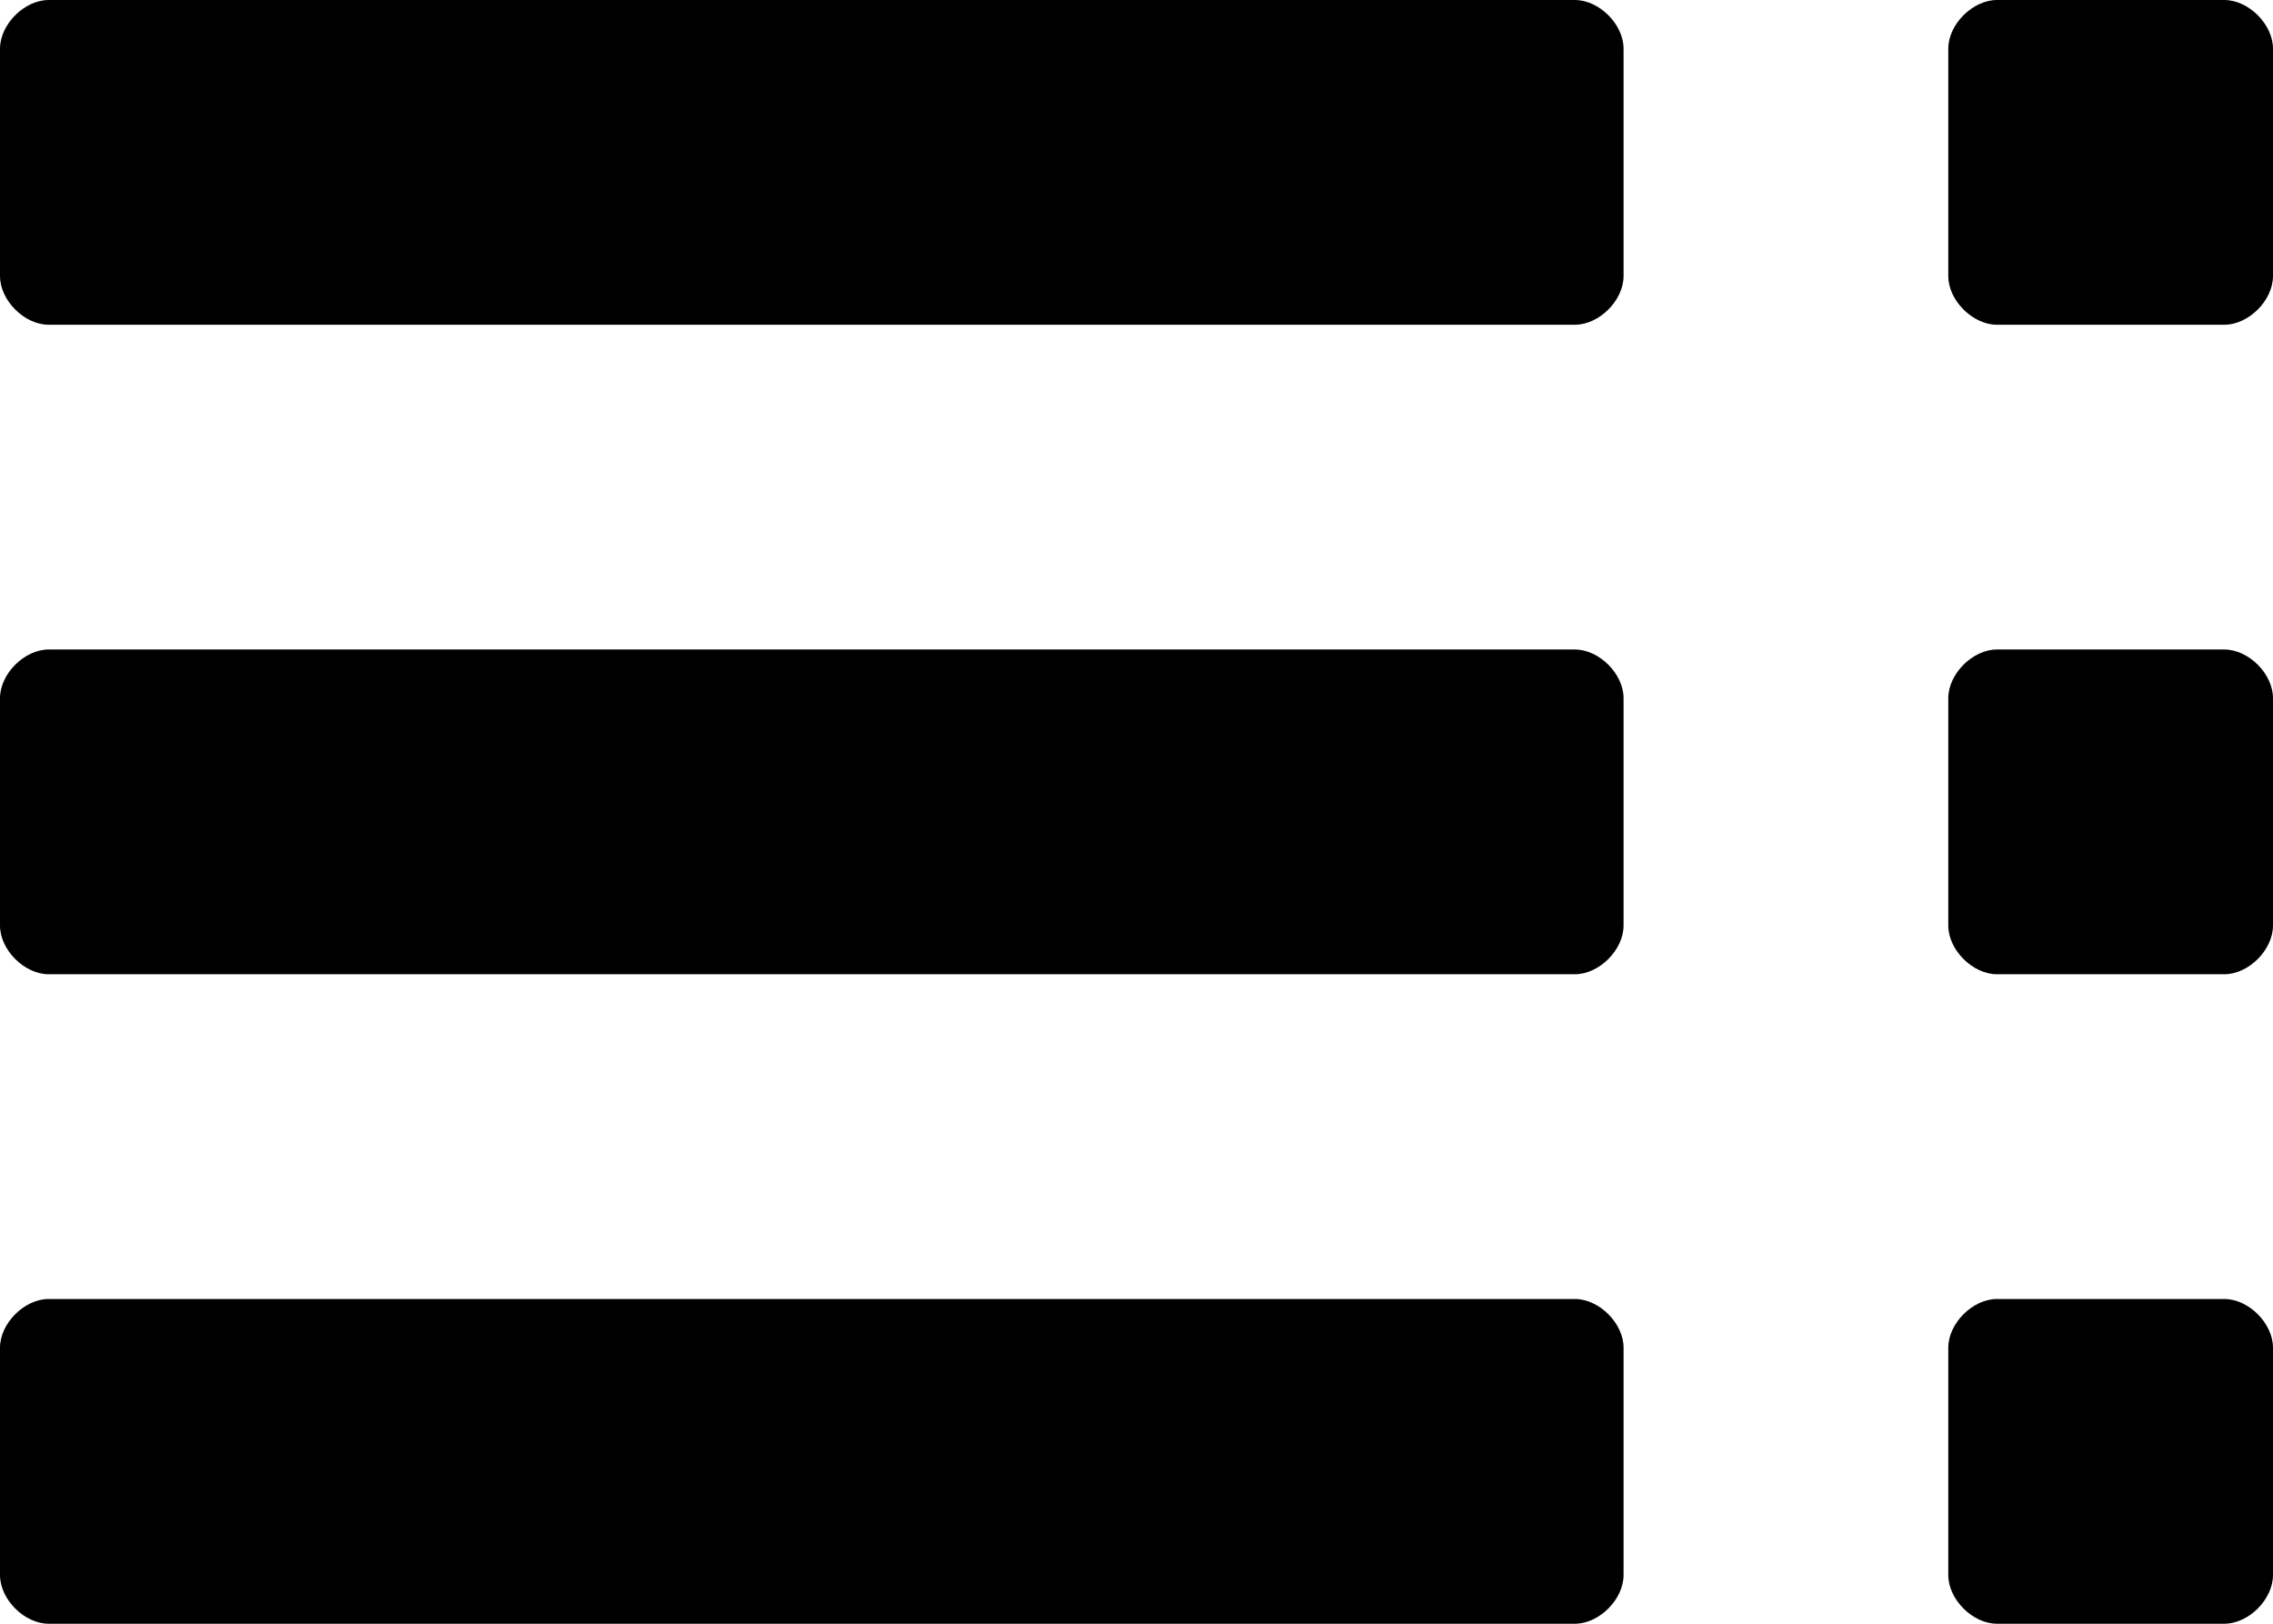 <svg width="490" height="350" viewBox="0 0 490 350" fill="none" xmlns="http://www.w3.org/2000/svg">
<path d="M339.5 140H10.5C5.25 140 0 145.25 0 150.5V199.5C0 204.75 5.25 210 10.5 210H339.5C344.75 210 350 204.75 350 199.5V150.5C350 145.25 344.75 140 339.5 140Z" fill="black"/>
<path d="M479.5 140H430.5C425.25 140 420 145.25 420 150.5V199.5C420 204.75 425.25 210 430.5 210H479.5C484.75 210 490 204.75 490 199.5V150.5C490 145.25 484.75 140 479.5 140Z" fill="black"/>
<path d="M339.5 280H10.5C5.25 280 0 285.25 0 290.5V339.5C0 344.75 5.25 350 10.5 350H339.5C344.75 350 350 344.75 350 339.5V290.5C350 285.25 344.75 280 339.5 280Z" fill="black"/>
<path d="M479.5 280H430.5C425.25 280 420 285.25 420 290.5V339.5C420 344.75 425.25 350 430.5 350H479.5C484.75 350 490 344.75 490 339.5V290.5C490 285.25 484.75 280 479.5 280Z" fill="black"/>
<path d="M339.5 0H10.5C5.25 0 0 5.25 0 10.5V59.5C0 64.75 5.25 70 10.5 70H339.5C344.75 70 350 64.75 350 59.5V10.5C350 5.25 344.75 0 339.5 0Z" fill="black"/>
<path d="M479.5 0H430.5C425.25 0 420 5.25 420 10.5V59.5C420 64.75 425.25 70 430.5 70H479.5C484.75 70 490 64.75 490 59.5V10.5C490 5.25 484.75 0 479.5 0Z" fill="black"/>
</svg>
